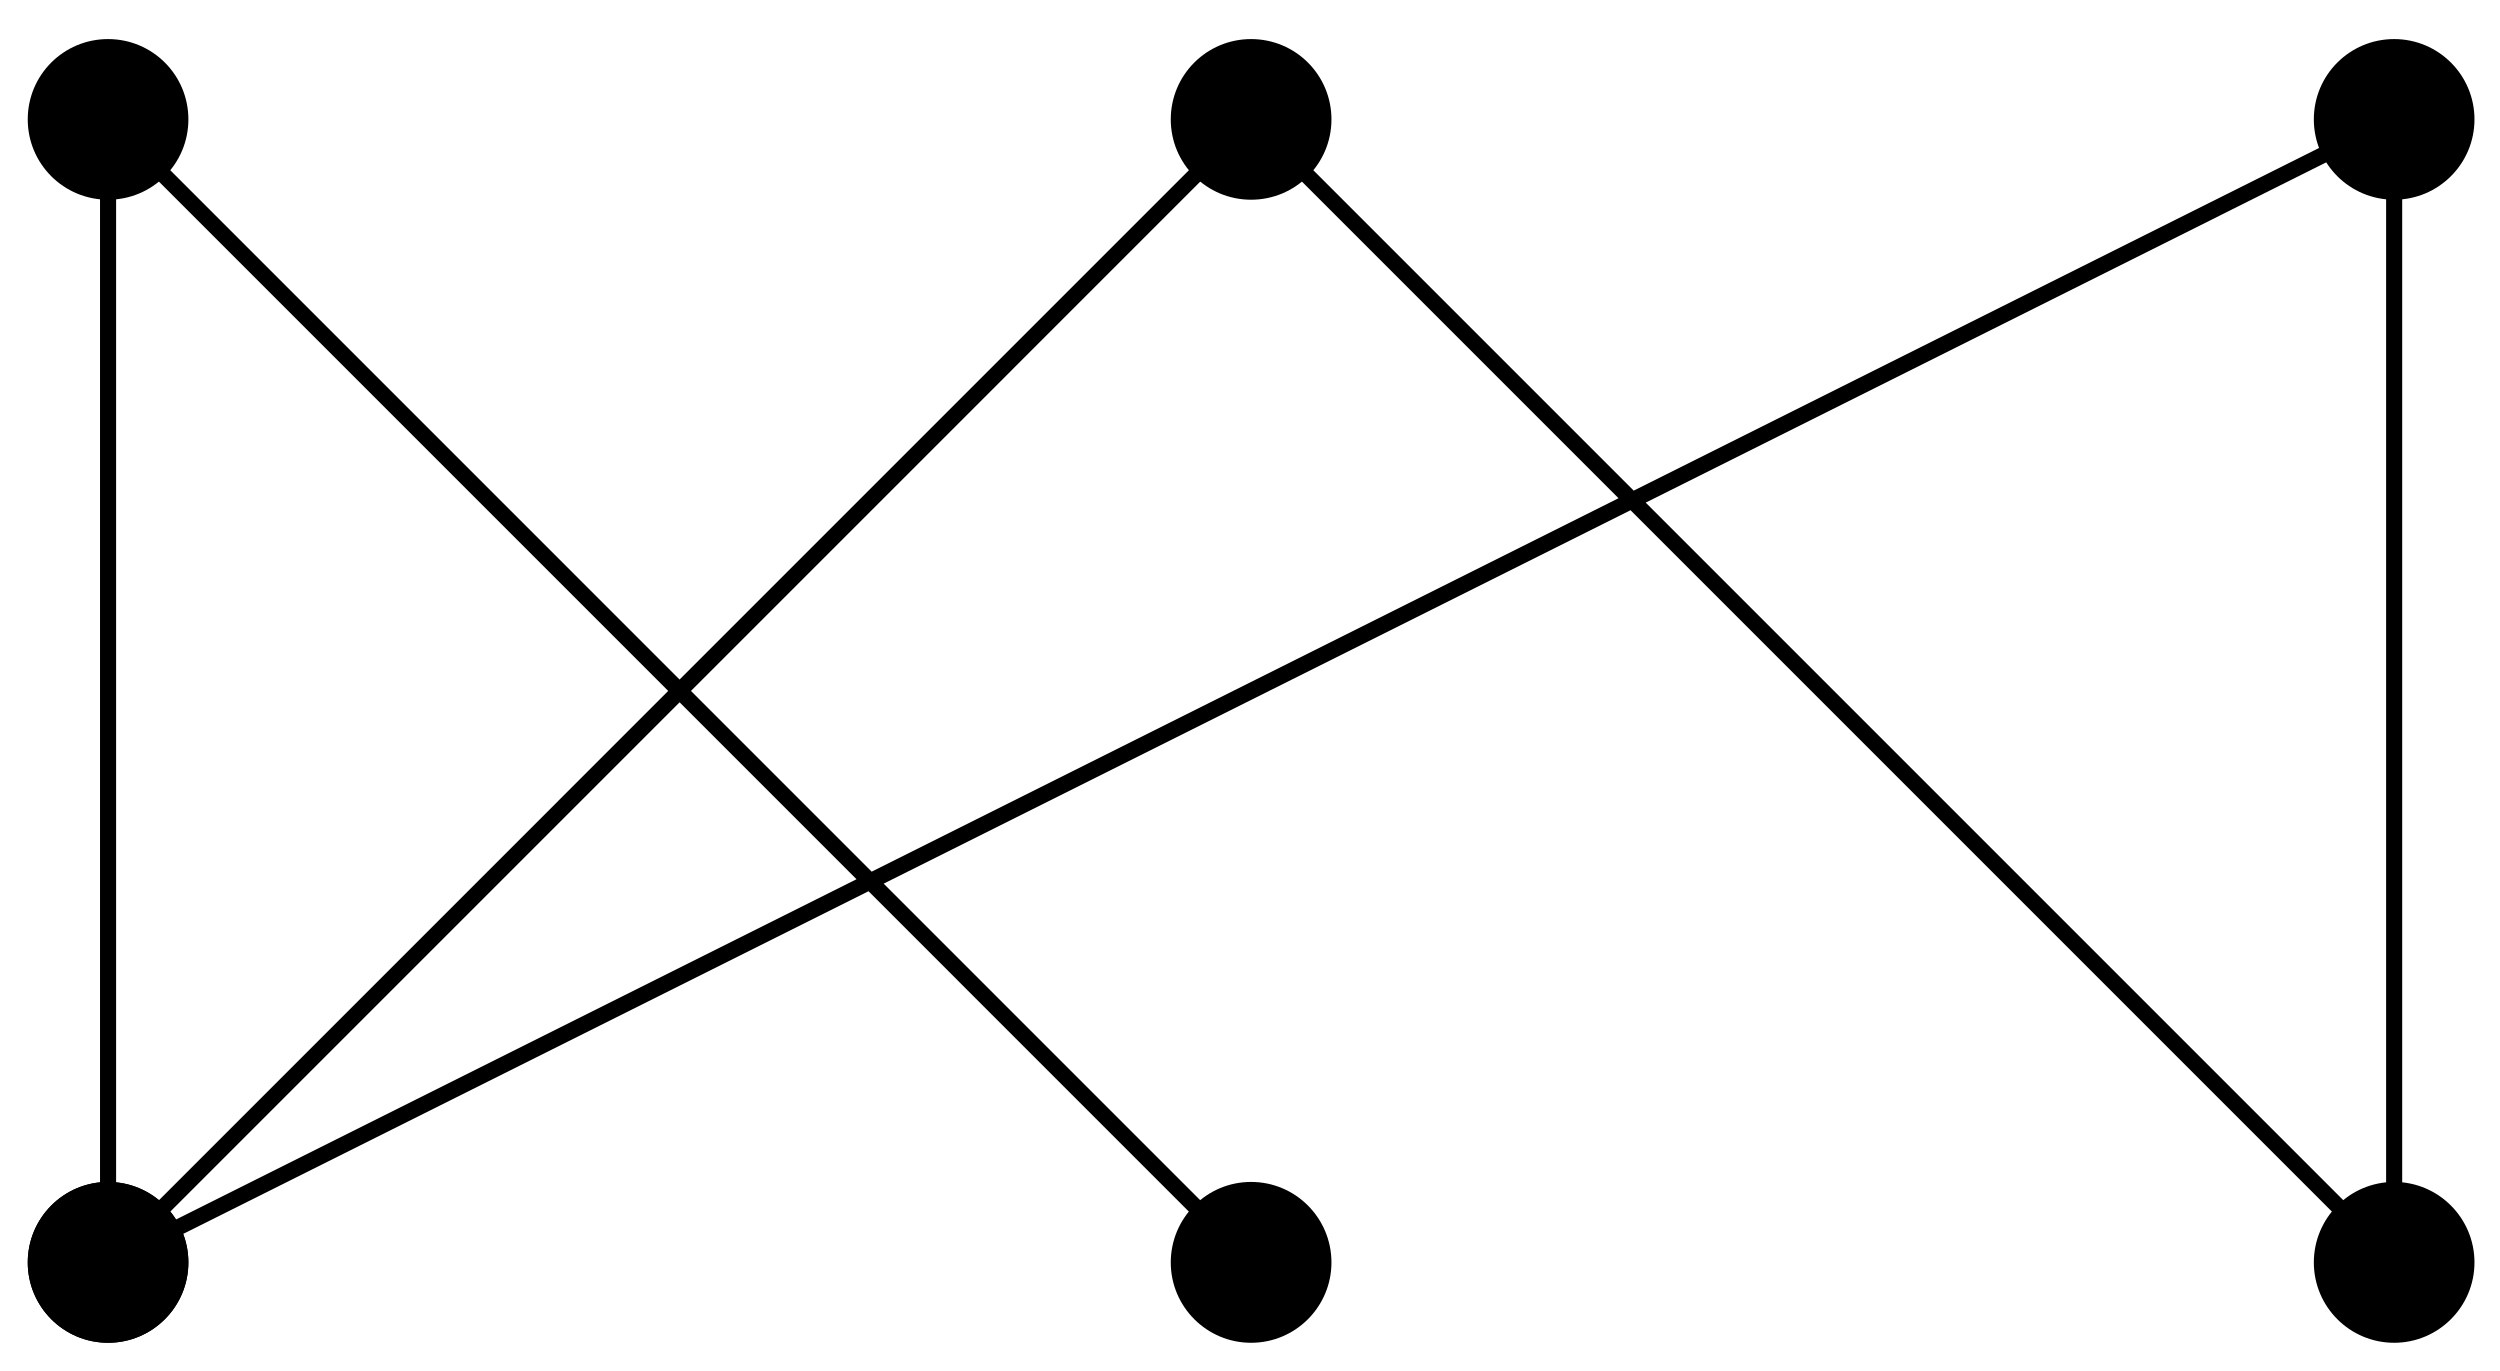 <?xml version="1.0" encoding="UTF-8"?>
<svg xmlns="http://www.w3.org/2000/svg" xmlns:xlink="http://www.w3.org/1999/xlink" width="62pt" height="34pt" viewBox="0 0 62 34" version="1.1">
<g id="surface1">
<path style="fill:none;stroke-width:0.399;stroke-linecap:butt;stroke-linejoin:miter;stroke:rgb(0%,0%,0%);stroke-opacity:1;stroke-miterlimit:10;" d="M -0 -0.002 L 28.347 28.346 L 56.695 -0.002 L 56.695 28.346 L -0 -0.002 L -0 28.346 L 28.347 -0.002 " transform="matrix(1,0,0,-1,2.68,31.307)"/>
<path style=" stroke:none;fill-rule:nonzero;fill:rgb(0%,0%,0%);fill-opacity:1;" d="M 4.672 31.309 C 4.672 30.207 3.781 29.312 2.68 29.312 C 1.578 29.312 0.688 30.207 0.688 31.309 C 0.688 32.406 1.578 33.301 2.68 33.301 C 3.781 33.301 4.672 32.406 4.672 31.309 Z M 4.672 31.309 "/>
<path style=" stroke:none;fill-rule:nonzero;fill:rgb(0%,0%,0%);fill-opacity:1;" d="M 33.02 2.961 C 33.02 1.859 32.129 0.969 31.027 0.969 C 29.926 0.969 29.035 1.859 29.035 2.961 C 29.035 4.062 29.926 4.953 31.027 4.953 C 32.129 4.953 33.02 4.062 33.02 2.961 Z M 33.02 2.961 "/>
<path style=" stroke:none;fill-rule:nonzero;fill:rgb(0%,0%,0%);fill-opacity:1;" d="M 61.367 31.309 C 61.367 30.207 60.473 29.312 59.375 29.312 C 58.273 29.312 57.383 30.207 57.383 31.309 C 57.383 32.406 58.273 33.301 59.375 33.301 C 60.473 33.301 61.367 32.406 61.367 31.309 Z M 61.367 31.309 "/>
<path style=" stroke:none;fill-rule:nonzero;fill:rgb(0%,0%,0%);fill-opacity:1;" d="M 61.367 2.961 C 61.367 1.859 60.473 0.969 59.375 0.969 C 58.273 0.969 57.383 1.859 57.383 2.961 C 57.383 4.062 58.273 4.953 59.375 4.953 C 60.473 4.953 61.367 4.062 61.367 2.961 Z M 61.367 2.961 "/>
<path style=" stroke:none;fill-rule:nonzero;fill:rgb(0%,0%,0%);fill-opacity:1;" d="M 4.672 31.309 C 4.672 30.207 3.781 29.312 2.68 29.312 C 1.578 29.312 0.688 30.207 0.688 31.309 C 0.688 32.406 1.578 33.301 2.68 33.301 C 3.781 33.301 4.672 32.406 4.672 31.309 Z M 4.672 31.309 "/>
<path style=" stroke:none;fill-rule:nonzero;fill:rgb(0%,0%,0%);fill-opacity:1;" d="M 4.672 2.961 C 4.672 1.859 3.781 0.969 2.68 0.969 C 1.578 0.969 0.688 1.859 0.688 2.961 C 0.688 4.062 1.578 4.953 2.68 4.953 C 3.781 4.953 4.672 4.062 4.672 2.961 Z M 4.672 2.961 "/>
<path style=" stroke:none;fill-rule:nonzero;fill:rgb(0%,0%,0%);fill-opacity:1;" d="M 33.02 31.309 C 33.02 30.207 32.129 29.312 31.027 29.312 C 29.926 29.312 29.035 30.207 29.035 31.309 C 29.035 32.406 29.926 33.301 31.027 33.301 C 32.129 33.301 33.02 32.406 33.02 31.309 Z M 33.02 31.309 "/>
</g>
</svg>
